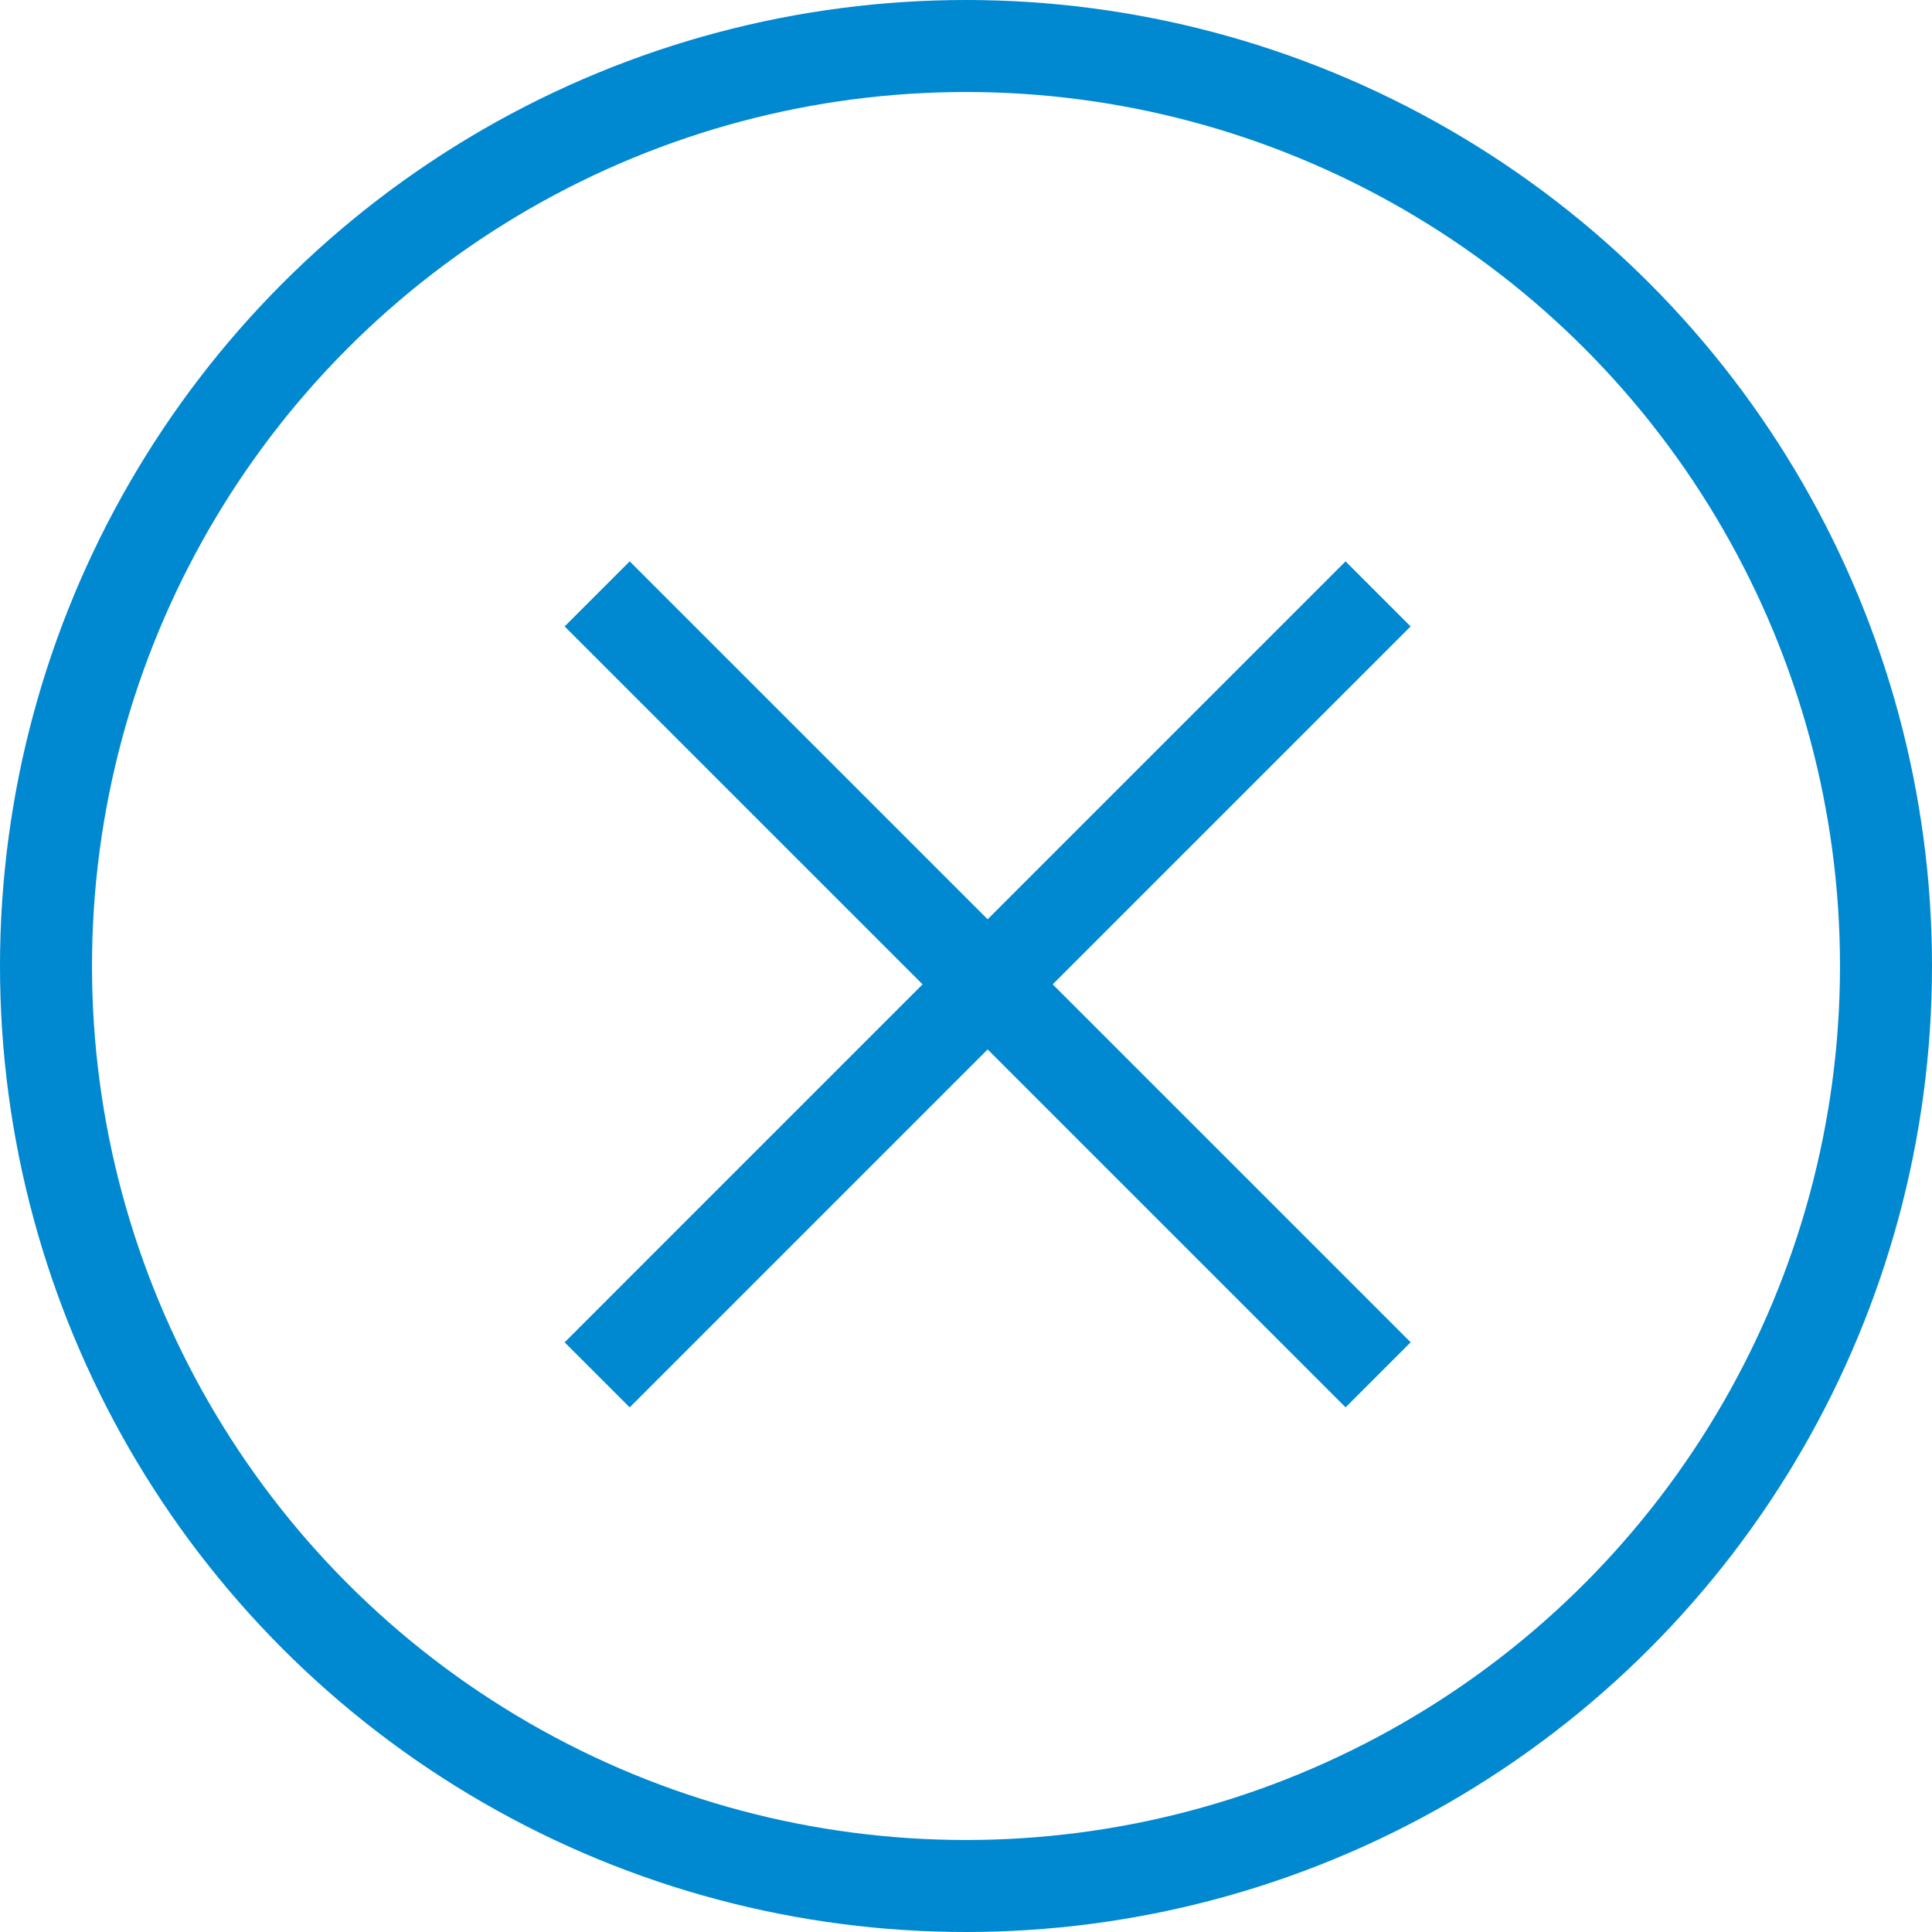 <svg xmlns="http://www.w3.org/2000/svg" viewBox="-877.214 605.786 42 42">
  <defs>
    <style>
      .cls-1, .cls-3 {
        fill: none;
      }

      .cls-1 {
        stroke: #0088d0;
        stroke-width: 2px;
      }

      .cls-2 {
        stroke: none;
      }
    </style>
  </defs>
  <g id="Group_965" data-name="Group 965" transform="translate(-1039.214 76.786)">
    <g id="Group_964" data-name="Group 964" transform="translate(174.982 541.911)">
      <path id="Path_959" data-name="Path 959" class="cls-1" d="M-3123.873,1138.067l16.977,16.976" transform="translate(3123.873 -1138.067)"/>
      <g id="Group_830" data-name="Group 830" transform="translate(0 0)">
        <path id="Path_960" data-name="Path 960" class="cls-1" d="M0,0,16.977,16.976" transform="translate(16.976) rotate(90)"/>
      </g>
    </g>
    <g id="Ellipse_392" data-name="Ellipse 392" class="cls-1" transform="translate(162 529)">
      <circle class="cls-2" cx="21" cy="21" r="21"/>
      <circle class="cls-3" cx="21" cy="21" r="20"/>
    </g>
  </g>
</svg>
